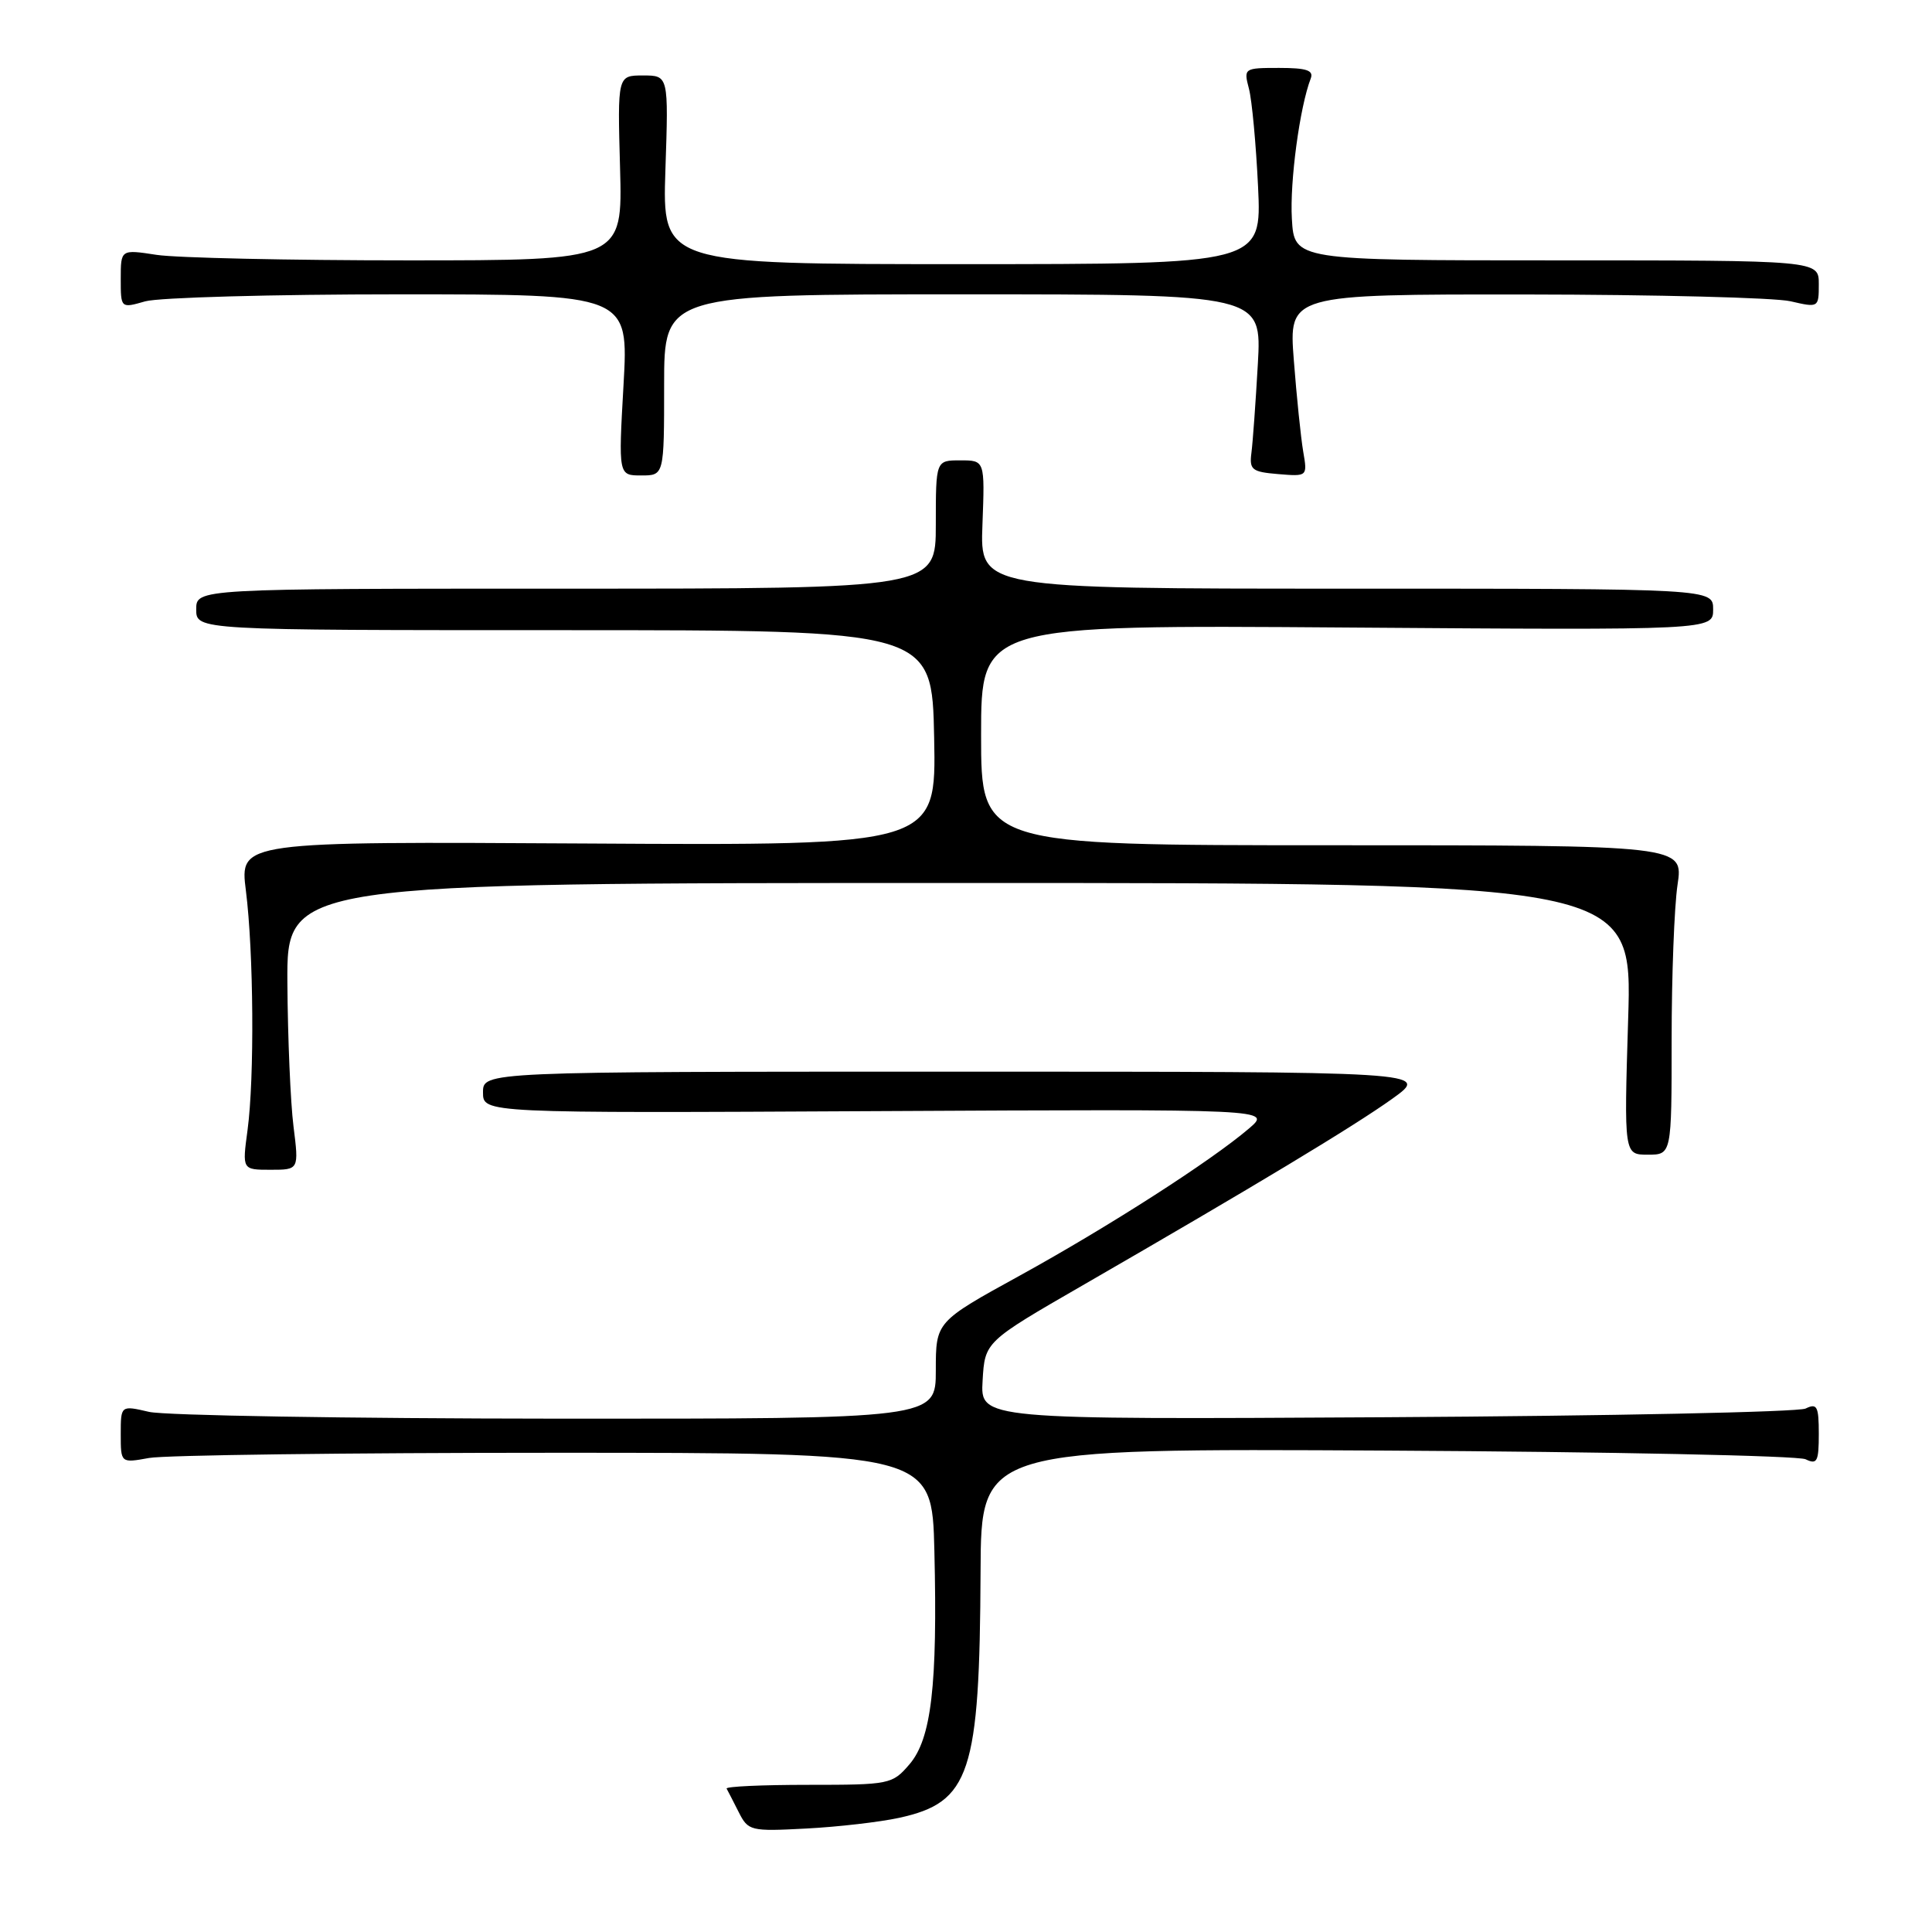 <?xml version="1.0" encoding="UTF-8" standalone="no"?>
<!DOCTYPE svg PUBLIC "-//W3C//DTD SVG 1.1//EN" "http://www.w3.org/Graphics/SVG/1.1/DTD/svg11.dtd" >
<svg xmlns="http://www.w3.org/2000/svg" xmlns:xlink="http://www.w3.org/1999/xlink" version="1.1" viewBox="0 0 256 256">
 <g >
 <path fill="currentColor"
d=" M 119.15 240.87 C 128.56 238.81 129.81 235.02 129.93 208.21 C 130.00 191.92 130.00 191.92 183.75 192.21 C 213.31 192.37 238.29 192.89 239.25 193.36 C 240.78 194.10 241.00 193.67 241.00 190.00 C 241.00 186.33 240.77 185.90 239.25 186.64 C 238.29 187.10 213.29 187.62 183.70 187.79 C 129.89 188.10 129.89 188.10 130.20 182.94 C 130.50 177.79 130.50 177.79 143.50 170.29 C 166.25 157.16 179.36 149.26 184.50 145.58 C 189.49 142.00 189.49 142.00 126.75 142.00 C 64.00 142.00 64.00 142.00 64.00 144.75 C 64.00 147.50 64.00 147.50 116.25 147.23 C 168.50 146.96 168.50 146.96 165.50 149.53 C 160.47 153.83 146.93 162.52 135.17 169.00 C 124.00 175.14 124.00 175.14 124.00 181.57 C 124.00 188.00 124.00 188.00 73.75 187.98 C 46.11 187.96 21.81 187.56 19.75 187.08 C 16.00 186.21 16.00 186.21 16.00 190.04 C 16.00 193.87 16.00 193.87 19.75 193.19 C 21.81 192.81 46.00 192.50 73.50 192.50 C 123.50 192.50 123.50 192.50 123.81 205.50 C 124.24 223.36 123.41 230.41 120.50 233.79 C 118.23 236.43 117.90 236.50 107.09 236.50 C 100.99 236.50 96.13 236.72 96.28 237.00 C 96.44 237.28 97.15 238.67 97.87 240.09 C 99.14 242.61 99.42 242.68 106.84 242.29 C 111.05 242.07 116.59 241.43 119.15 240.87 Z  M 38.89 149.25 C 38.49 146.09 38.13 137.54 38.08 130.25 C 38.00 117.00 38.00 117.00 127.15 117.00 C 216.30 117.00 216.30 117.00 215.74 135.00 C 215.19 153.00 215.19 153.00 218.34 153.00 C 221.50 153.00 221.50 153.00 221.50 137.75 C 221.50 129.36 221.85 120.14 222.28 117.25 C 223.07 112.00 223.07 112.00 176.53 112.00 C 130.00 112.00 130.00 112.00 130.00 97.40 C 130.00 82.80 130.00 82.80 178.50 83.15 C 227.00 83.50 227.00 83.50 227.00 80.75 C 227.00 78.00 227.00 78.00 178.43 78.00 C 129.85 78.00 129.85 78.00 130.18 69.50 C 130.50 61.00 130.50 61.00 127.25 61.00 C 124.00 61.00 124.00 61.00 124.00 69.50 C 124.00 78.00 124.00 78.00 75.00 78.00 C 26.00 78.00 26.00 78.00 26.00 80.75 C 26.00 83.50 26.00 83.50 74.75 83.50 C 123.50 83.50 123.50 83.50 123.78 97.77 C 124.06 112.04 124.06 112.04 77.91 111.77 C 31.76 111.50 31.76 111.50 32.58 118.00 C 33.61 126.14 33.73 142.82 32.80 149.75 C 32.09 155.00 32.09 155.00 35.85 155.00 C 39.61 155.00 39.61 155.00 38.89 149.25 Z  M 88.00 51.00 C 88.00 39.00 88.00 39.00 127.60 39.00 C 167.19 39.00 167.19 39.00 166.67 48.25 C 166.38 53.34 166.00 58.62 165.82 60.00 C 165.53 62.25 165.89 62.53 169.37 62.82 C 173.25 63.14 173.25 63.14 172.68 59.82 C 172.37 57.99 171.81 52.56 171.44 47.75 C 170.76 39.00 170.76 39.00 202.13 39.02 C 219.38 39.04 235.19 39.44 237.25 39.92 C 240.97 40.78 241.00 40.77 241.00 37.64 C 241.00 34.50 241.00 34.50 206.25 34.50 C 171.50 34.50 171.50 34.50 171.18 29.00 C 170.89 24.10 172.22 14.18 173.68 10.40 C 174.09 9.32 173.13 9.00 169.49 9.00 C 164.83 9.00 164.78 9.04 165.49 11.75 C 165.89 13.26 166.43 19.11 166.70 24.75 C 167.18 35.00 167.18 35.00 127.47 35.00 C 87.76 35.00 87.76 35.00 88.17 22.50 C 88.59 10.00 88.59 10.00 85.20 10.00 C 81.82 10.00 81.82 10.00 82.16 22.25 C 82.50 34.50 82.50 34.50 54.00 34.50 C 38.32 34.50 23.36 34.17 20.75 33.77 C 16.00 33.04 16.00 33.04 16.00 36.95 C 16.00 40.86 16.00 40.86 19.24 39.93 C 21.03 39.42 36.17 39.00 52.89 39.00 C 83.30 39.00 83.30 39.00 82.62 51.00 C 81.94 63.00 81.94 63.00 84.97 63.00 C 88.00 63.00 88.00 63.00 88.00 51.00 Z "/>
</g>
</svg>